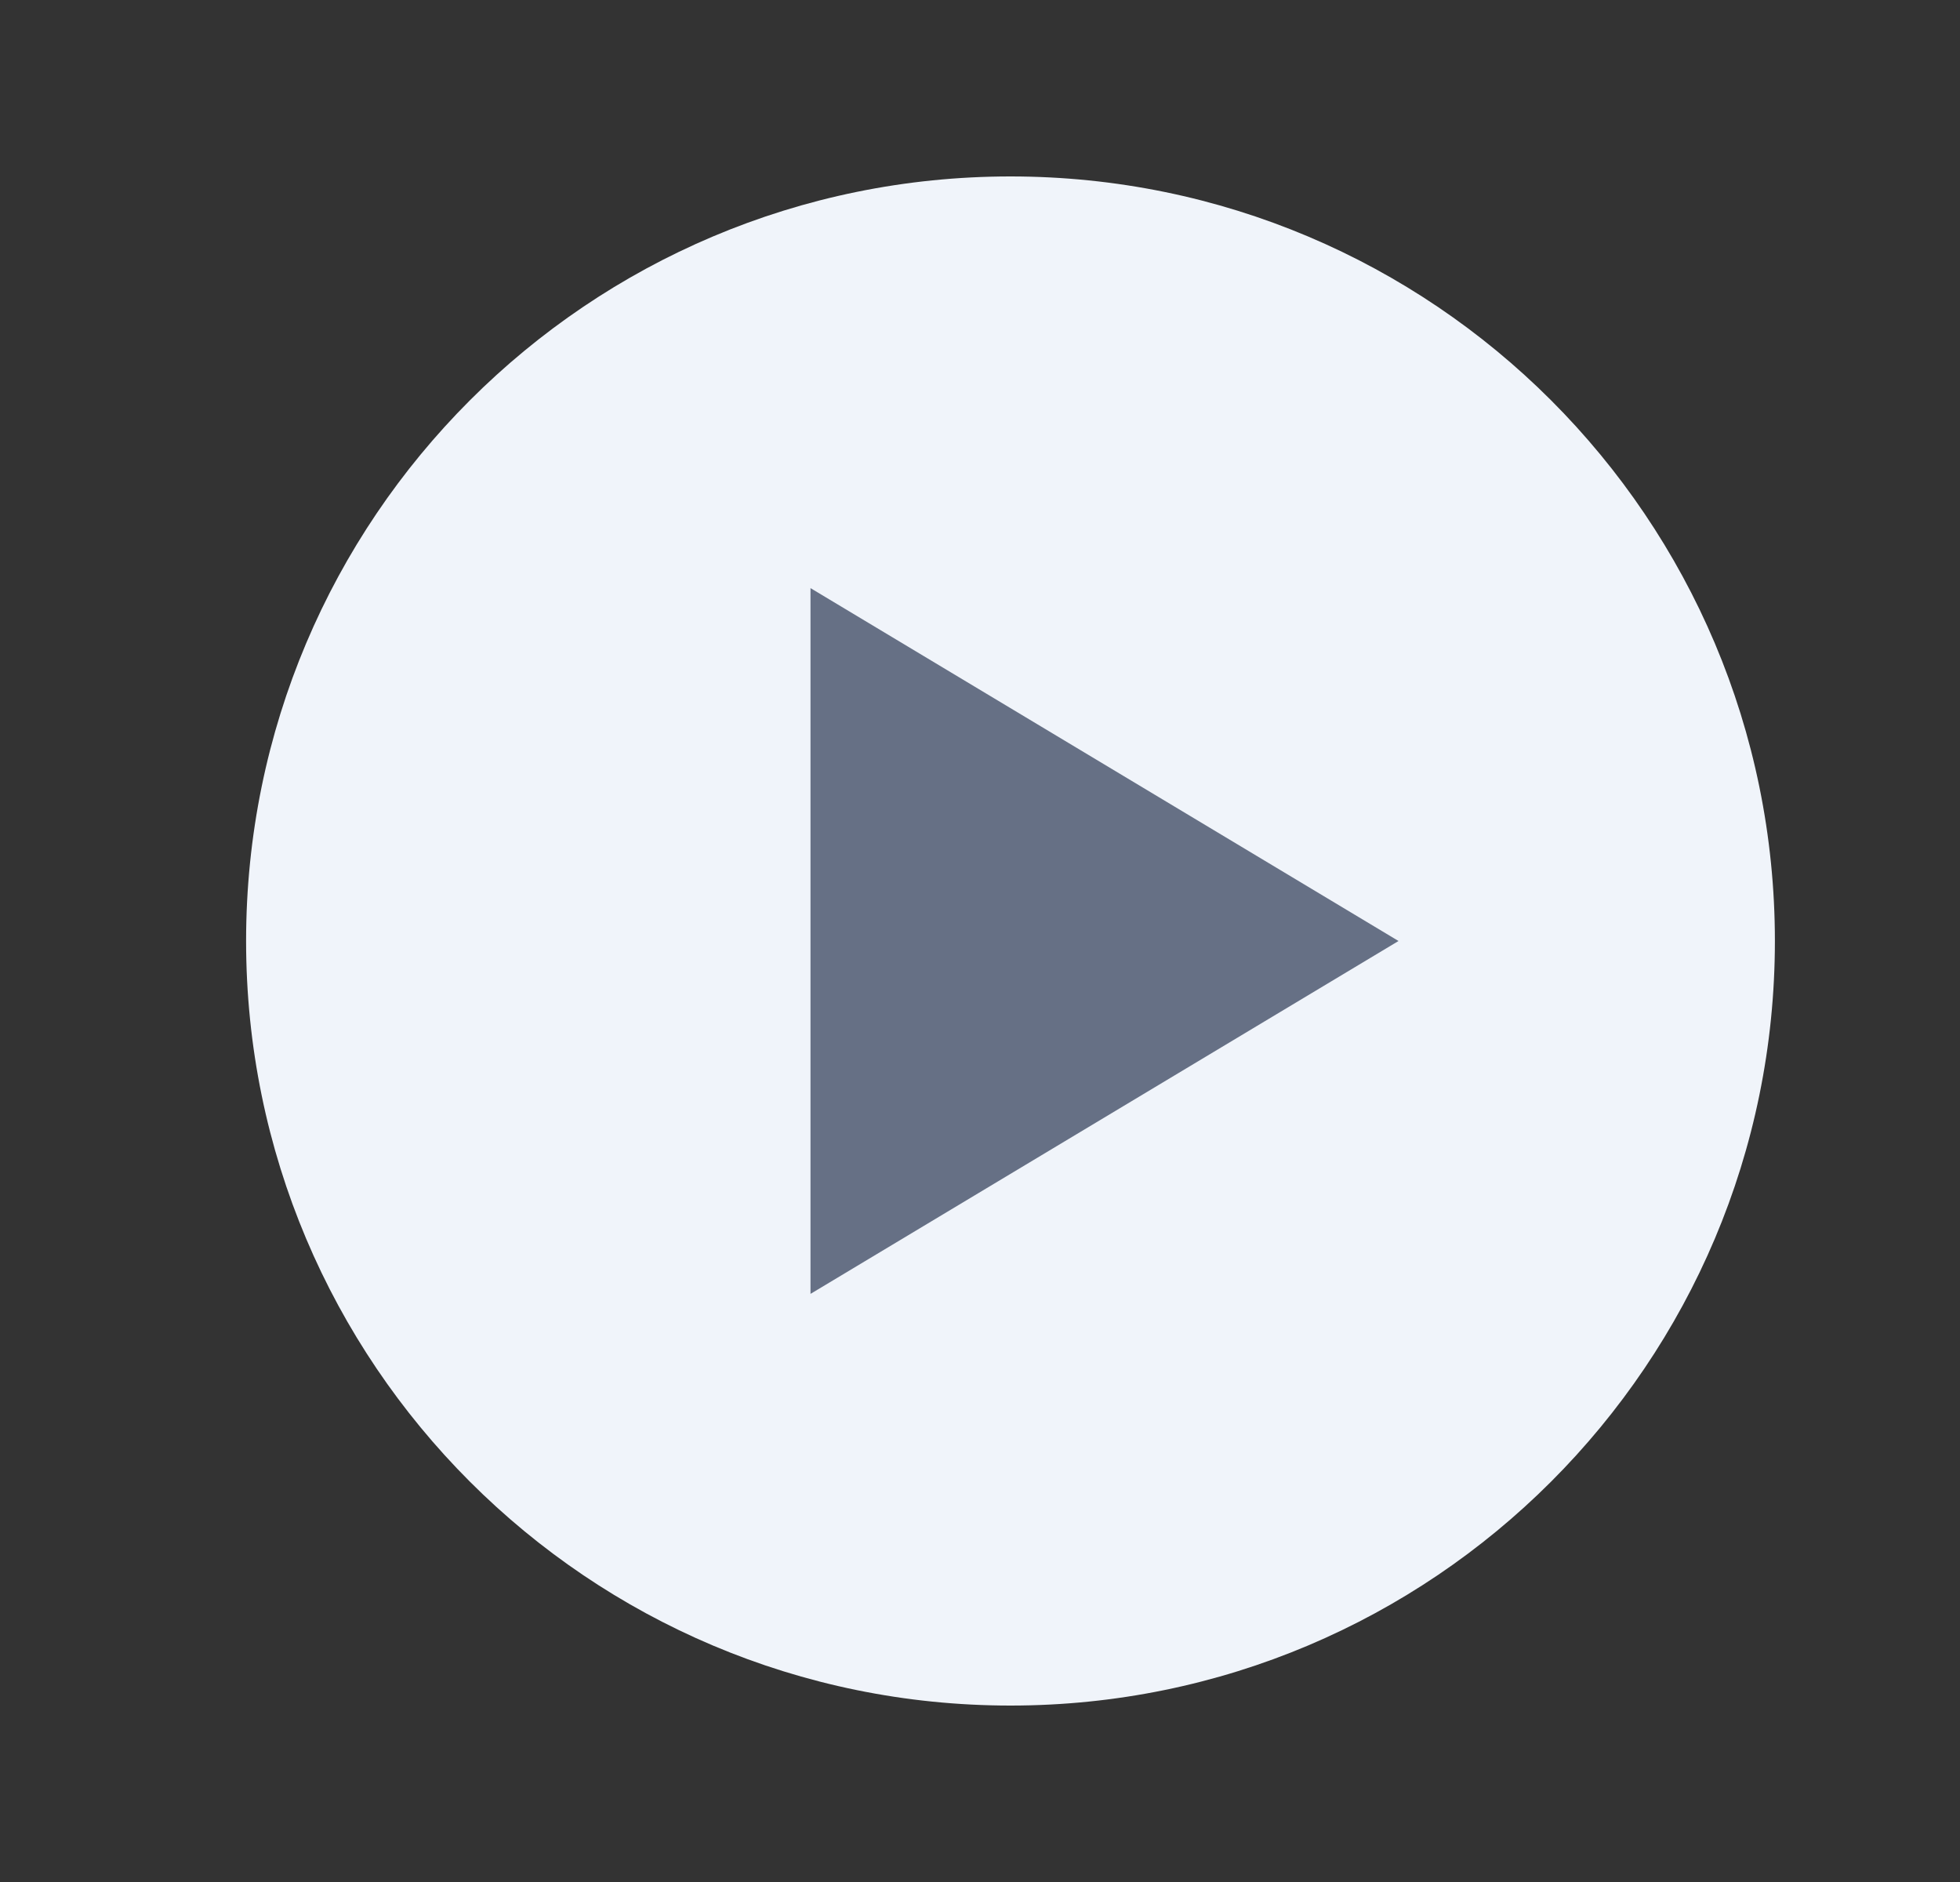 <svg width="25" height="24" viewBox="0 0 25 24" fill="none" xmlns="http://www.w3.org/2000/svg">
<rect x="0" y="0" width="25" height="24" fill="#333333" stroke="none"/>
<path fill-rule="evenodd" clip-rule="evenodd" d="M12.889 2.25C18.276 2.25 22.639 6.613 22.639 12C22.639 17.387 18.275 21.75 12.889 21.75C7.502 21.75 3.139 17.387 3.139 12C3.139 6.613 7.502 2.25 12.889 2.25Z" fill="#F0F4FA"/>
<path d="M17.838 12L10.338 16.5V7.5L17.838 12Z" fill="#667085"/>
</svg>
